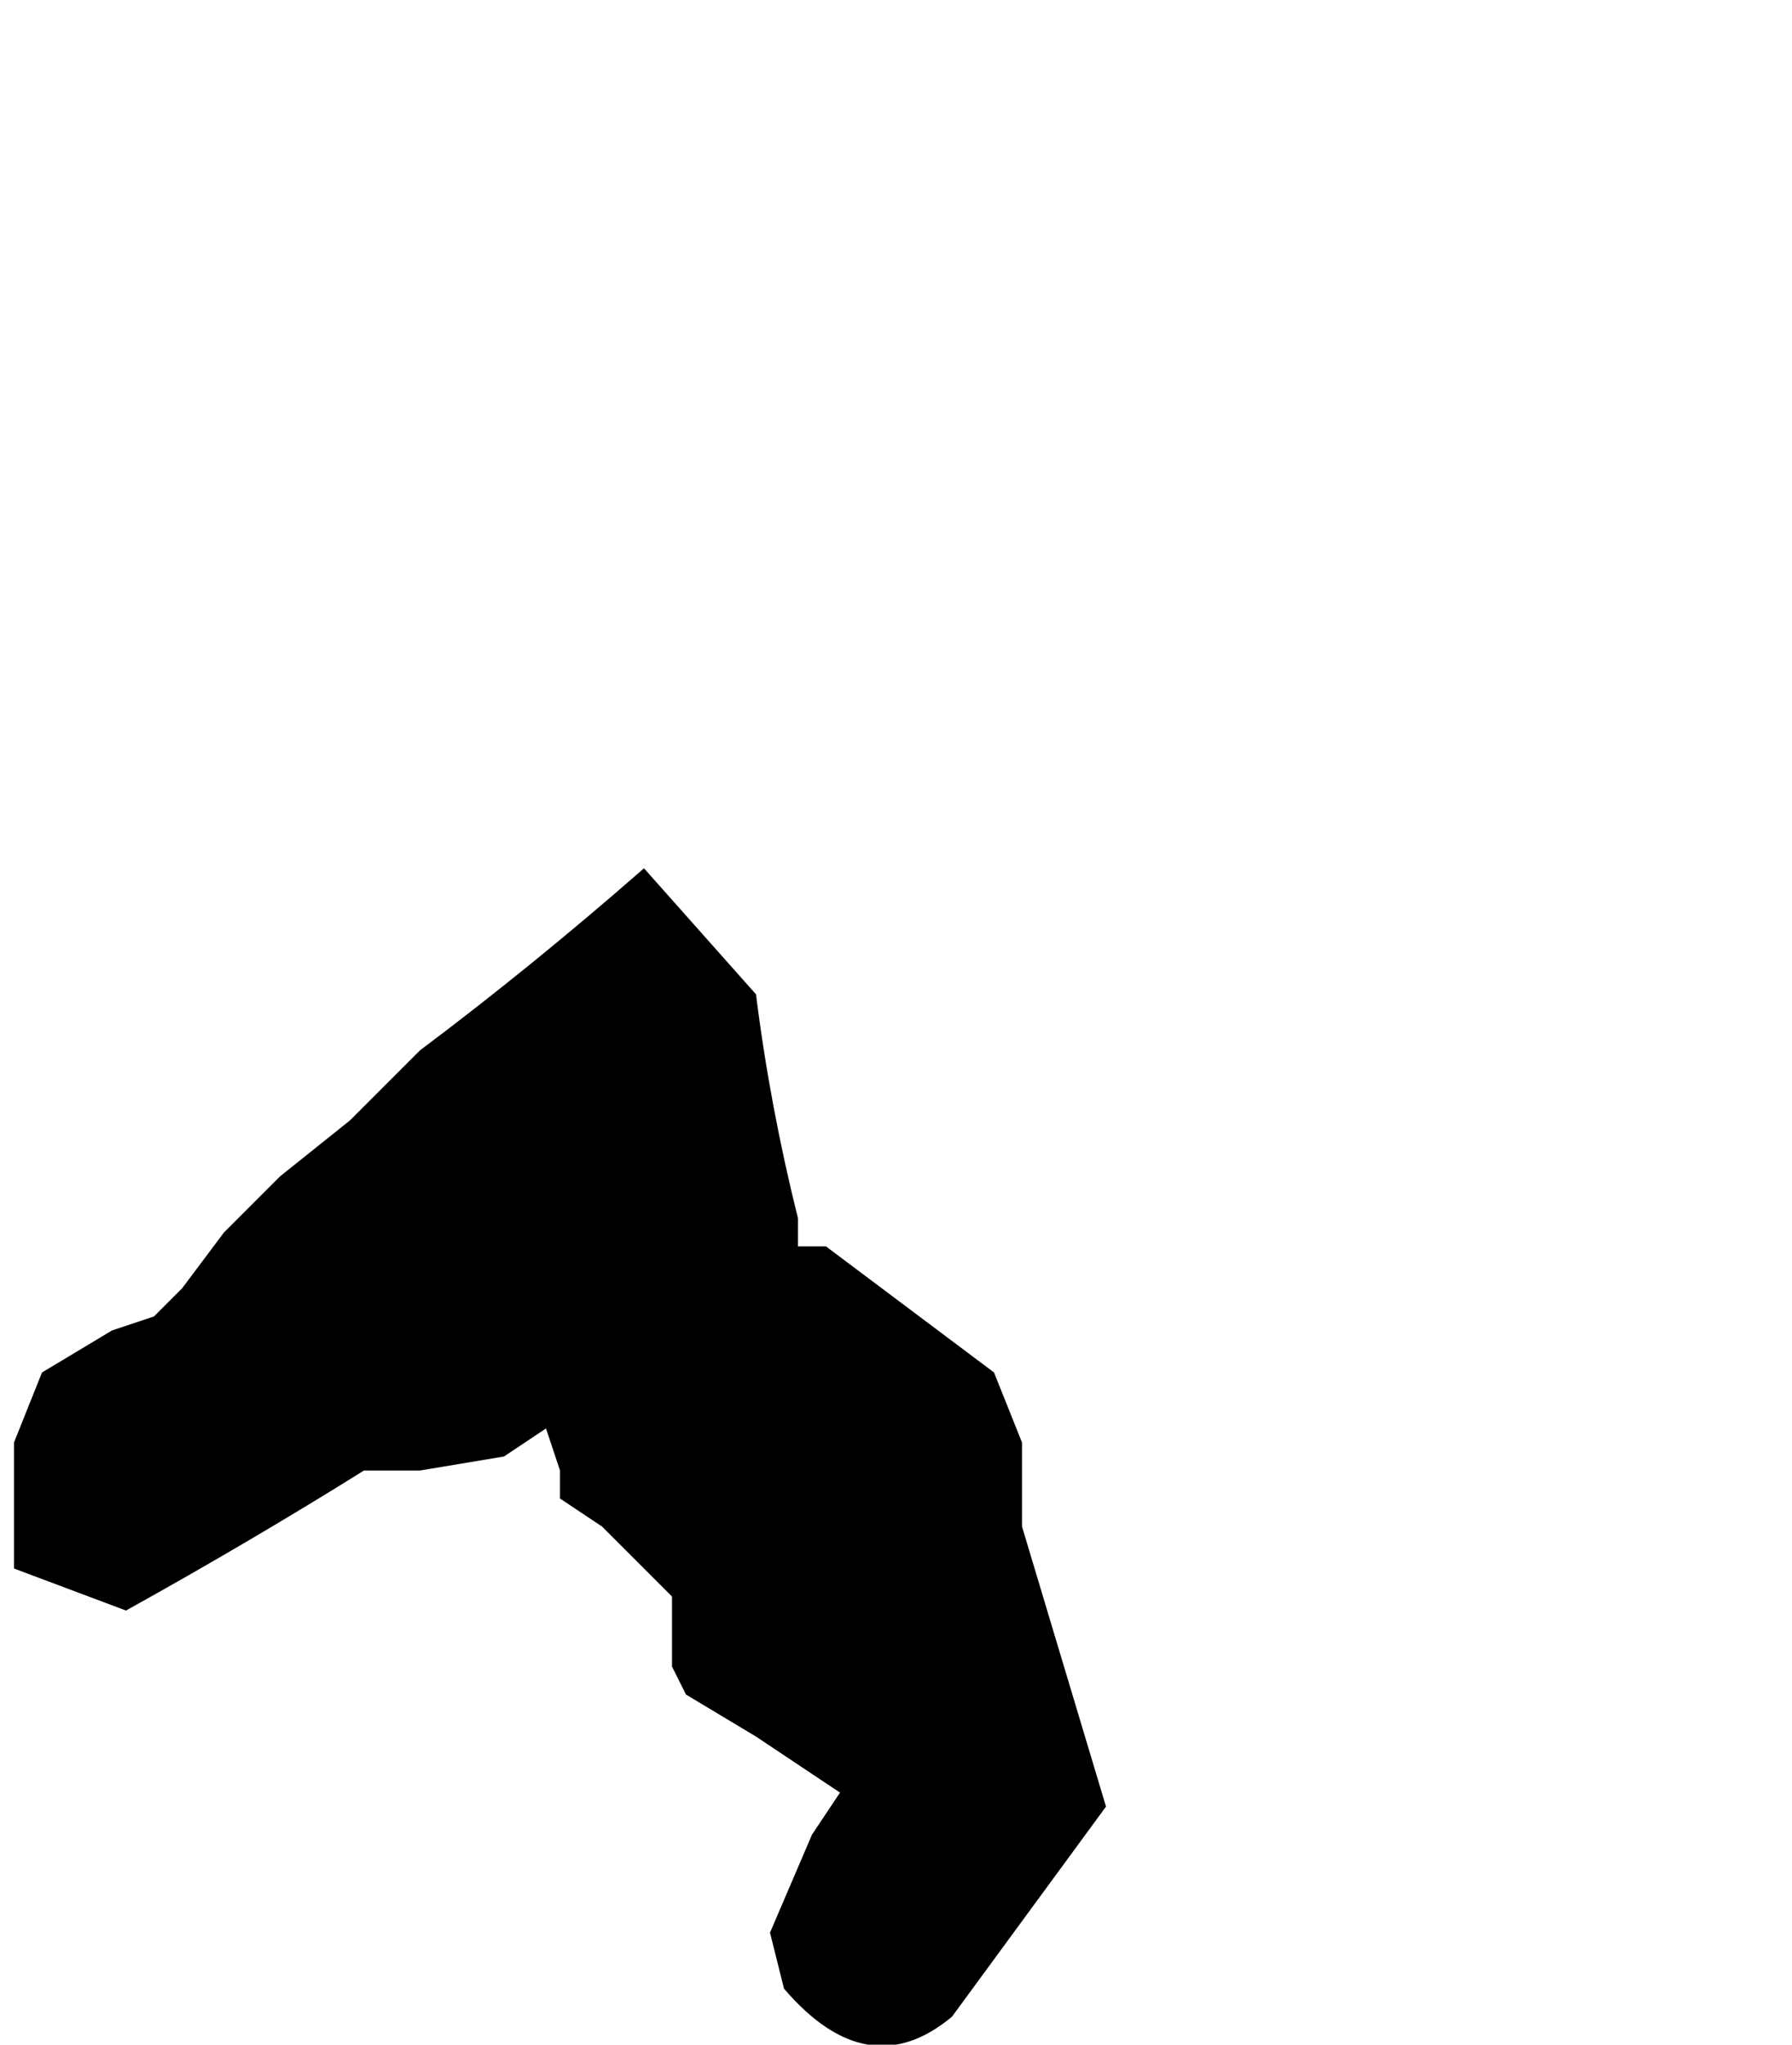 <?xml version="1.0" encoding="UTF-8" standalone="no"?>
<svg xmlns:xlink="http://www.w3.org/1999/xlink" height="7.3px" width="6.4px" xmlns="http://www.w3.org/2000/svg">
  <g transform="matrix(1.0, 0.0, 0.0, 1.0, -4.25, 12.3)">
    <path d="M4.3 -7.15 Q4.3 -6.9 4.3 -6.7 L4.7 -6.55 Q5.15 -6.8 5.55 -7.05 L5.75 -7.05 6.05 -7.1 6.2 -7.2 6.25 -7.05 6.25 -7.05 6.25 -6.95 6.4 -6.85 6.65 -6.6 6.65 -6.35 6.7 -6.25 6.95 -6.1 7.25 -5.9 7.15 -5.75 7.0 -5.4 7.05 -5.2 Q7.35 -4.85 7.65 -5.1 L8.2 -5.85 7.9 -6.85 7.9 -7.15 7.8 -7.4 7.2 -7.85 7.1 -7.85 7.1 -7.95 Q7.0 -8.35 6.95 -8.75 L6.55 -9.2 Q6.15 -8.85 5.75 -8.55 L5.5 -8.3 5.25 -8.1 5.05 -7.9 4.9 -7.7 4.8 -7.6 4.65 -7.55 4.4 -7.4 4.3 -7.15" fill="#000000" fill-rule="evenodd" stroke="none">
      <animate attributeName="fill" dur="2s" repeatCount="indefinite" values="#000000;#000001"/>
      <animate attributeName="fill-opacity" dur="2s" repeatCount="indefinite" values="1.0;1.0"/>
      <animate attributeName="d" dur="2s" repeatCount="indefinite" values="M4.3 -7.15 Q4.3 -6.9 4.3 -6.7 L4.7 -6.55 Q5.15 -6.8 5.55 -7.05 L5.75 -7.05 6.05 -7.1 6.2 -7.2 6.25 -7.05 6.25 -7.05 6.25 -6.95 6.4 -6.85 6.65 -6.6 6.65 -6.35 6.7 -6.25 6.95 -6.1 7.25 -5.9 7.15 -5.75 7.0 -5.4 7.05 -5.2 Q7.35 -4.85 7.65 -5.1 L8.2 -5.85 7.9 -6.85 7.9 -7.15 7.8 -7.4 7.2 -7.85 7.1 -7.85 7.1 -7.95 Q7.0 -8.35 6.95 -8.75 L6.55 -9.2 Q6.15 -8.85 5.75 -8.55 L5.5 -8.3 5.25 -8.1 5.05 -7.9 4.9 -7.7 4.8 -7.6 4.65 -7.55 4.4 -7.4 4.3 -7.15;M7.3 -9.25 Q7.45 -9.05 7.7 -9.0 L7.9 -9.05 Q8.45 -8.55 8.8 -8.75 L9.0 -8.95 9.1 -9.3 9.2 -9.3 9.25 -9.4 9.25 -9.4 9.35 -9.45 9.45 -9.55 9.95 -9.6 10.15 -9.7 10.25 -9.8 10.45 -10.0 10.55 -10.3 10.55 -10.5 10.65 -10.95 10.65 -11.05 Q10.6 -11.4 10.6 -11.75 L10.0 -12.3 9.35 -11.75 9.3 -11.45 9.2 -11.35 8.9 -11.1 8.85 -10.95 8.85 -10.75 Q8.9 -10.4 8.55 -10.1 L8.6 -10.5 Q8.5 -11.05 7.85 -10.8 L7.75 -10.8 7.7 -10.55 7.7 -10.3 7.6 -10.15 7.45 -9.95 7.35 -9.75 7.3 -9.45 7.3 -9.25"/>
    </path>
    <path d="M4.3 -7.15 L4.4 -7.4 4.65 -7.55 4.8 -7.6 4.9 -7.7 5.05 -7.9 5.25 -8.1 5.5 -8.3 5.75 -8.55 Q6.15 -8.85 6.55 -9.2 L6.95 -8.75 Q7.0 -8.35 7.1 -7.95 L7.1 -7.85 7.2 -7.85 7.8 -7.4 7.9 -7.15 7.9 -6.85 8.2 -5.85 7.65 -5.1 Q7.35 -4.85 7.05 -5.2 L7.0 -5.4 7.15 -5.75 7.25 -5.9 6.95 -6.1 6.7 -6.25 6.65 -6.35 6.65 -6.6 6.4 -6.85 6.25 -6.95 6.25 -7.05 6.25 -7.05 6.2 -7.2 6.05 -7.1 5.75 -7.05 5.55 -7.05 Q5.15 -6.8 4.7 -6.55 L4.3 -6.7 Q4.3 -6.9 4.3 -7.15" fill="none" stroke="#000000" stroke-linecap="round" stroke-linejoin="round" stroke-opacity="0.0" stroke-width="1.0">
      <animate attributeName="stroke" dur="2s" repeatCount="indefinite" values="#000000;#000001"/>
      <animate attributeName="stroke-width" dur="2s" repeatCount="indefinite" values="0.0;0.0"/>
      <animate attributeName="fill-opacity" dur="2s" repeatCount="indefinite" values="0.0;0.0"/>
      <animate attributeName="d" dur="2s" repeatCount="indefinite" values="M4.3 -7.15 L4.4 -7.4 4.65 -7.55 4.8 -7.6 4.9 -7.7 5.05 -7.9 5.25 -8.1 5.5 -8.3 5.75 -8.55 Q6.15 -8.85 6.55 -9.2 L6.95 -8.75 Q7.0 -8.35 7.1 -7.95 L7.1 -7.85 7.2 -7.85 7.8 -7.4 7.9 -7.15 7.9 -6.85 8.2 -5.85 7.65 -5.1 Q7.35 -4.85 7.05 -5.2 L7.0 -5.4 7.15 -5.75 7.25 -5.9 6.95 -6.1 6.7 -6.25 6.65 -6.35 6.65 -6.6 6.4 -6.85 6.25 -6.95 6.25 -7.05 6.25 -7.05 6.2 -7.2 6.05 -7.1 5.75 -7.05 5.55 -7.05 Q5.15 -6.8 4.7 -6.55 L4.3 -6.7 Q4.3 -6.9 4.3 -7.15;M7.3 -9.25 L7.3 -9.45 7.35 -9.75 7.45 -9.95 7.6 -10.15 7.7 -10.3 7.7 -10.55 7.75 -10.8 7.85 -10.8 Q8.5 -11.05 8.6 -10.5 L8.55 -10.1 Q8.9 -10.4 8.85 -10.75 L8.85 -10.95 8.9 -11.1 9.2 -11.35 9.3 -11.45 9.35 -11.75 10.0 -12.3 10.6 -11.75 Q10.6 -11.4 10.65 -11.05 L10.65 -10.95 10.55 -10.5 10.55 -10.3 10.45 -10.0 10.25 -9.8 10.15 -9.7 9.95 -9.6 9.45 -9.55 9.35 -9.45 9.25 -9.4 9.25 -9.4 9.2 -9.3 9.1 -9.3 9.0 -8.95 8.8 -8.75 Q8.45 -8.55 7.9 -9.05 L7.7 -9.0 Q7.45 -9.05 7.3 -9.25"/>
    </path>
  </g>
</svg>
